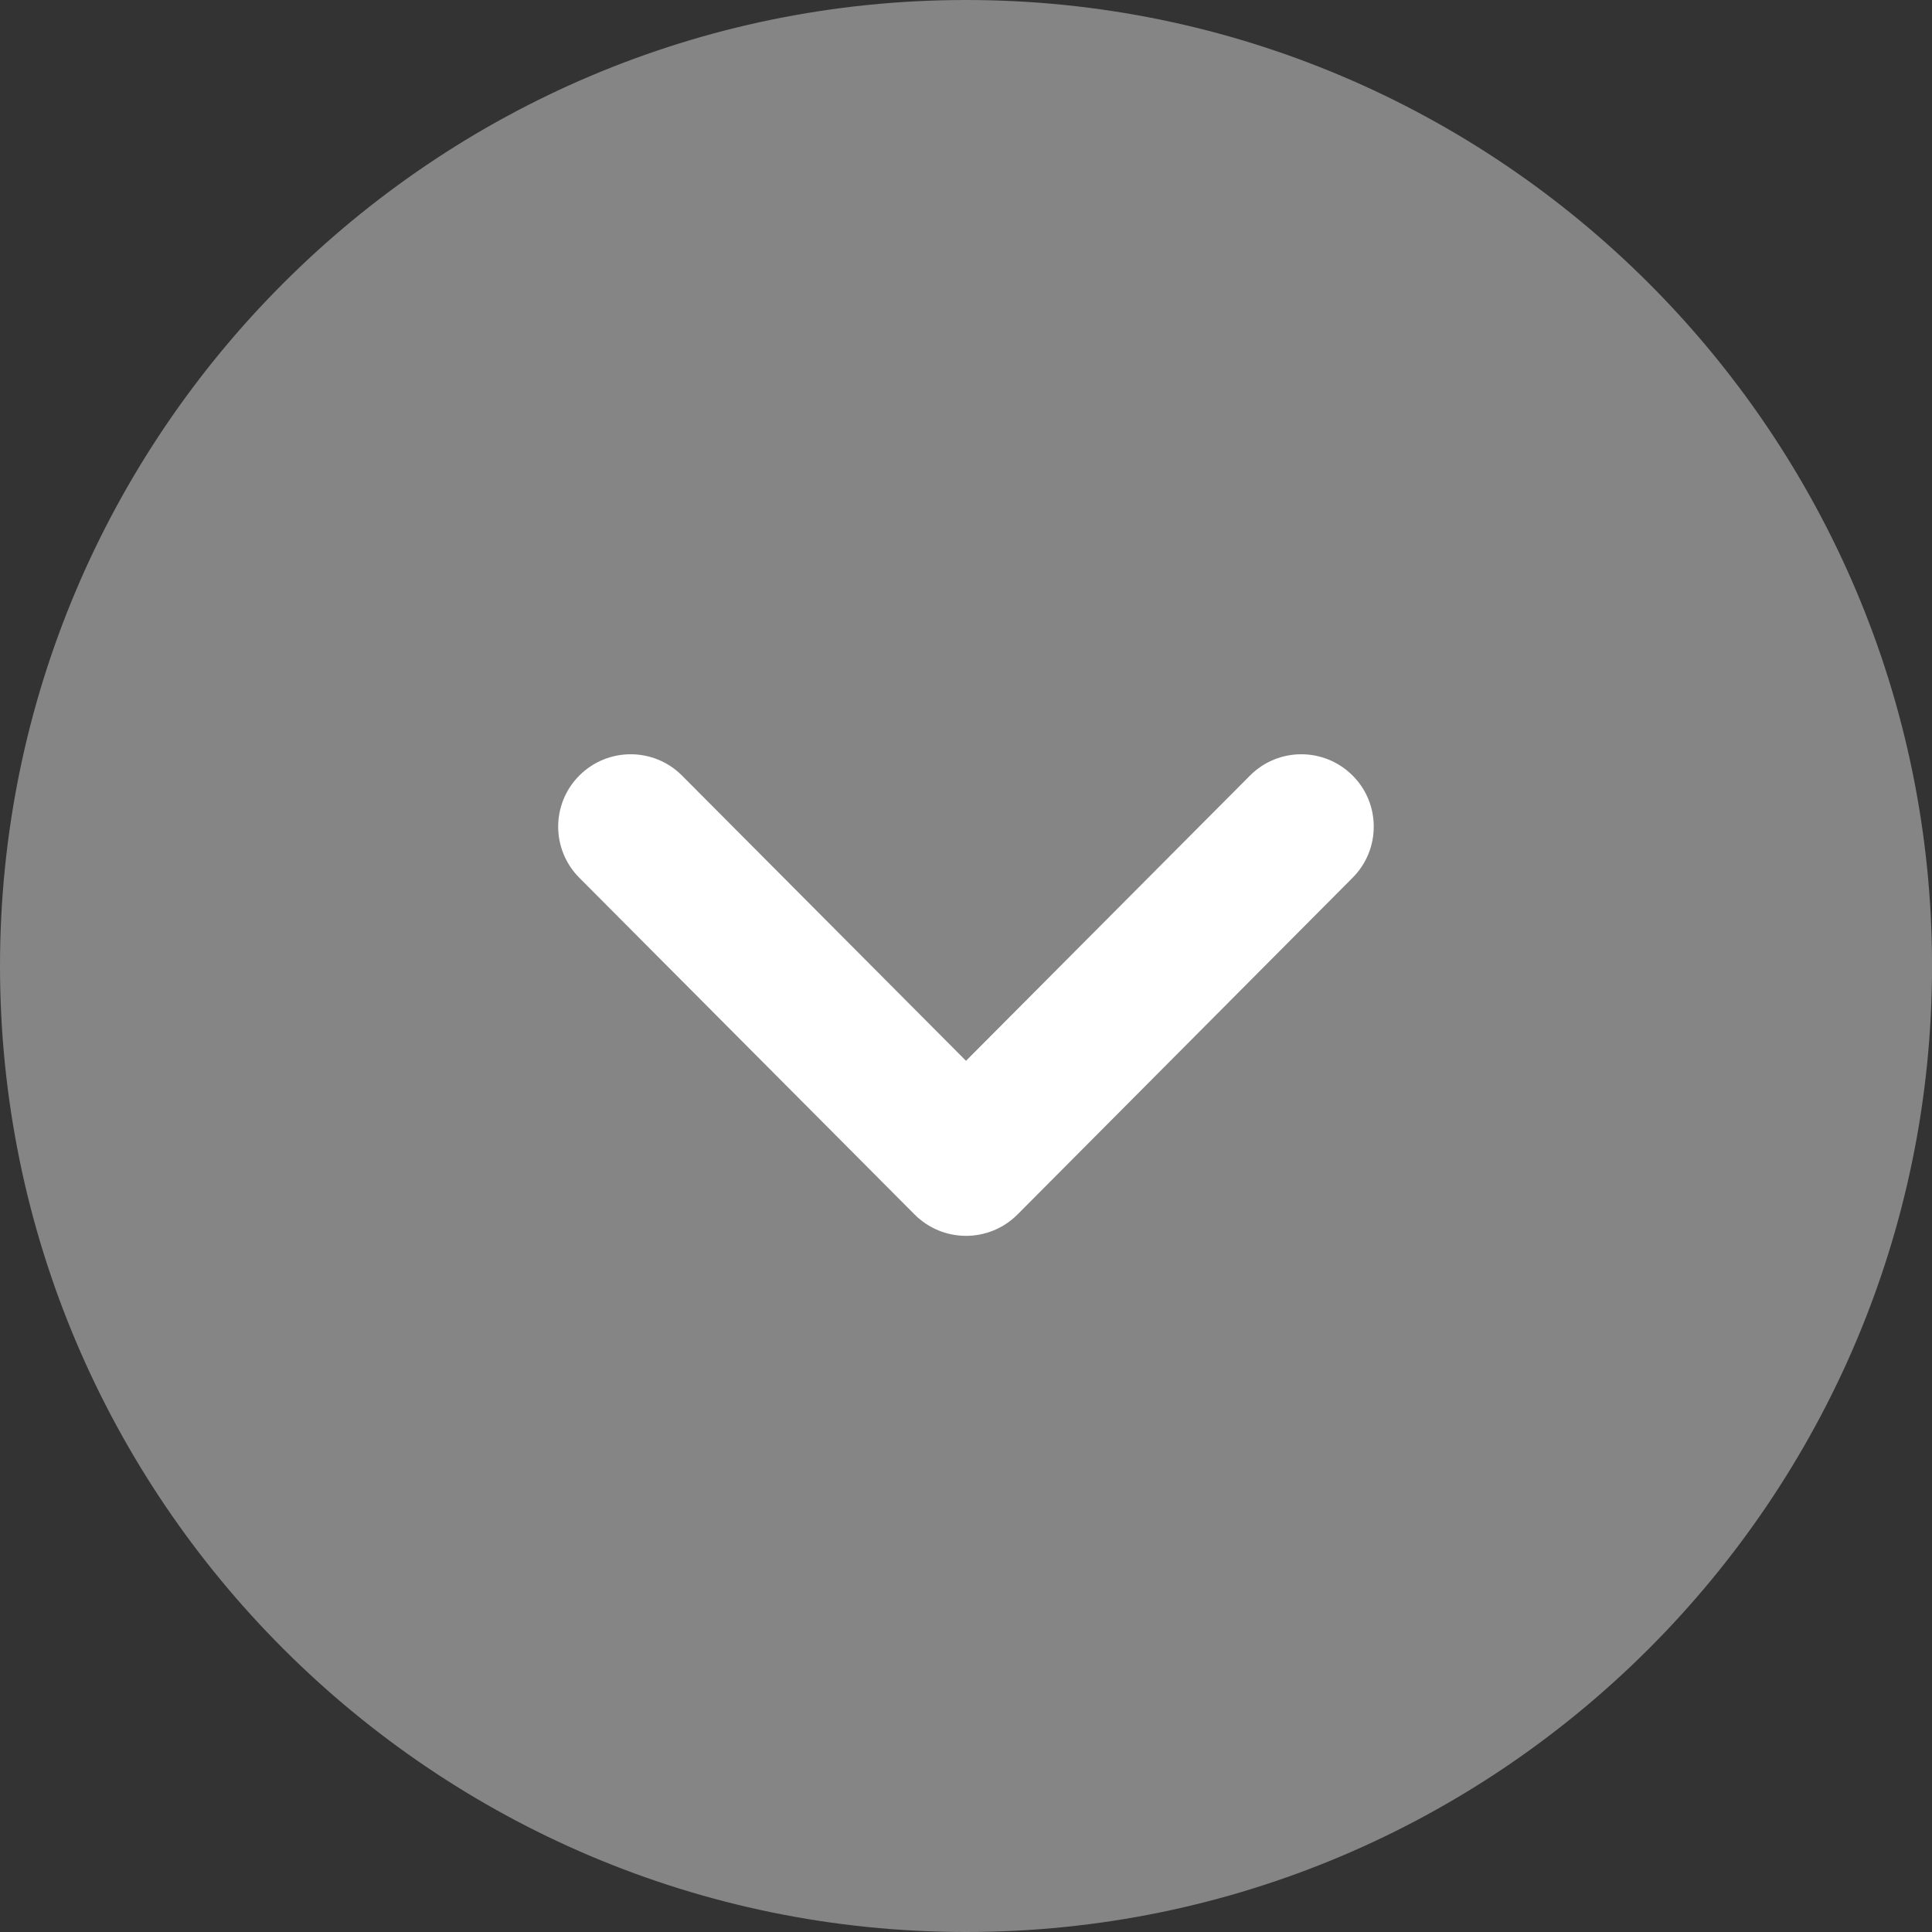 <svg width="40" height="40" viewBox="0 0 40 40" fill="none" xmlns="http://www.w3.org/2000/svg">
<rect x="0" y="0" width="40" height="40" fill="#333333" stroke="none"/>
<path opacity="0.4" d="M40.001 20C40.001 31.03 31.029 40 20 40C8.972 40 0 31.03 0 20C0 8.972 8.972 -0 20 -0C31.029 -0 40.001 8.972 40.001 20Z" fill="white"/>
<path d="M28.442 17.115C28.442 17.497 28.296 17.881 28.004 18.173L21.064 25.147C20.782 25.429 20.4 25.587 20 25.587C19.602 25.587 19.22 25.429 18.938 25.147L11.994 18.173C11.41 17.587 11.41 16.639 11.998 16.053C12.586 15.469 13.536 15.471 14.12 16.057L20 21.963L25.88 16.057C26.464 15.471 27.412 15.469 28 16.053C28.296 16.345 28.442 16.731 28.442 17.115Z" fill="white"/>
</svg>
